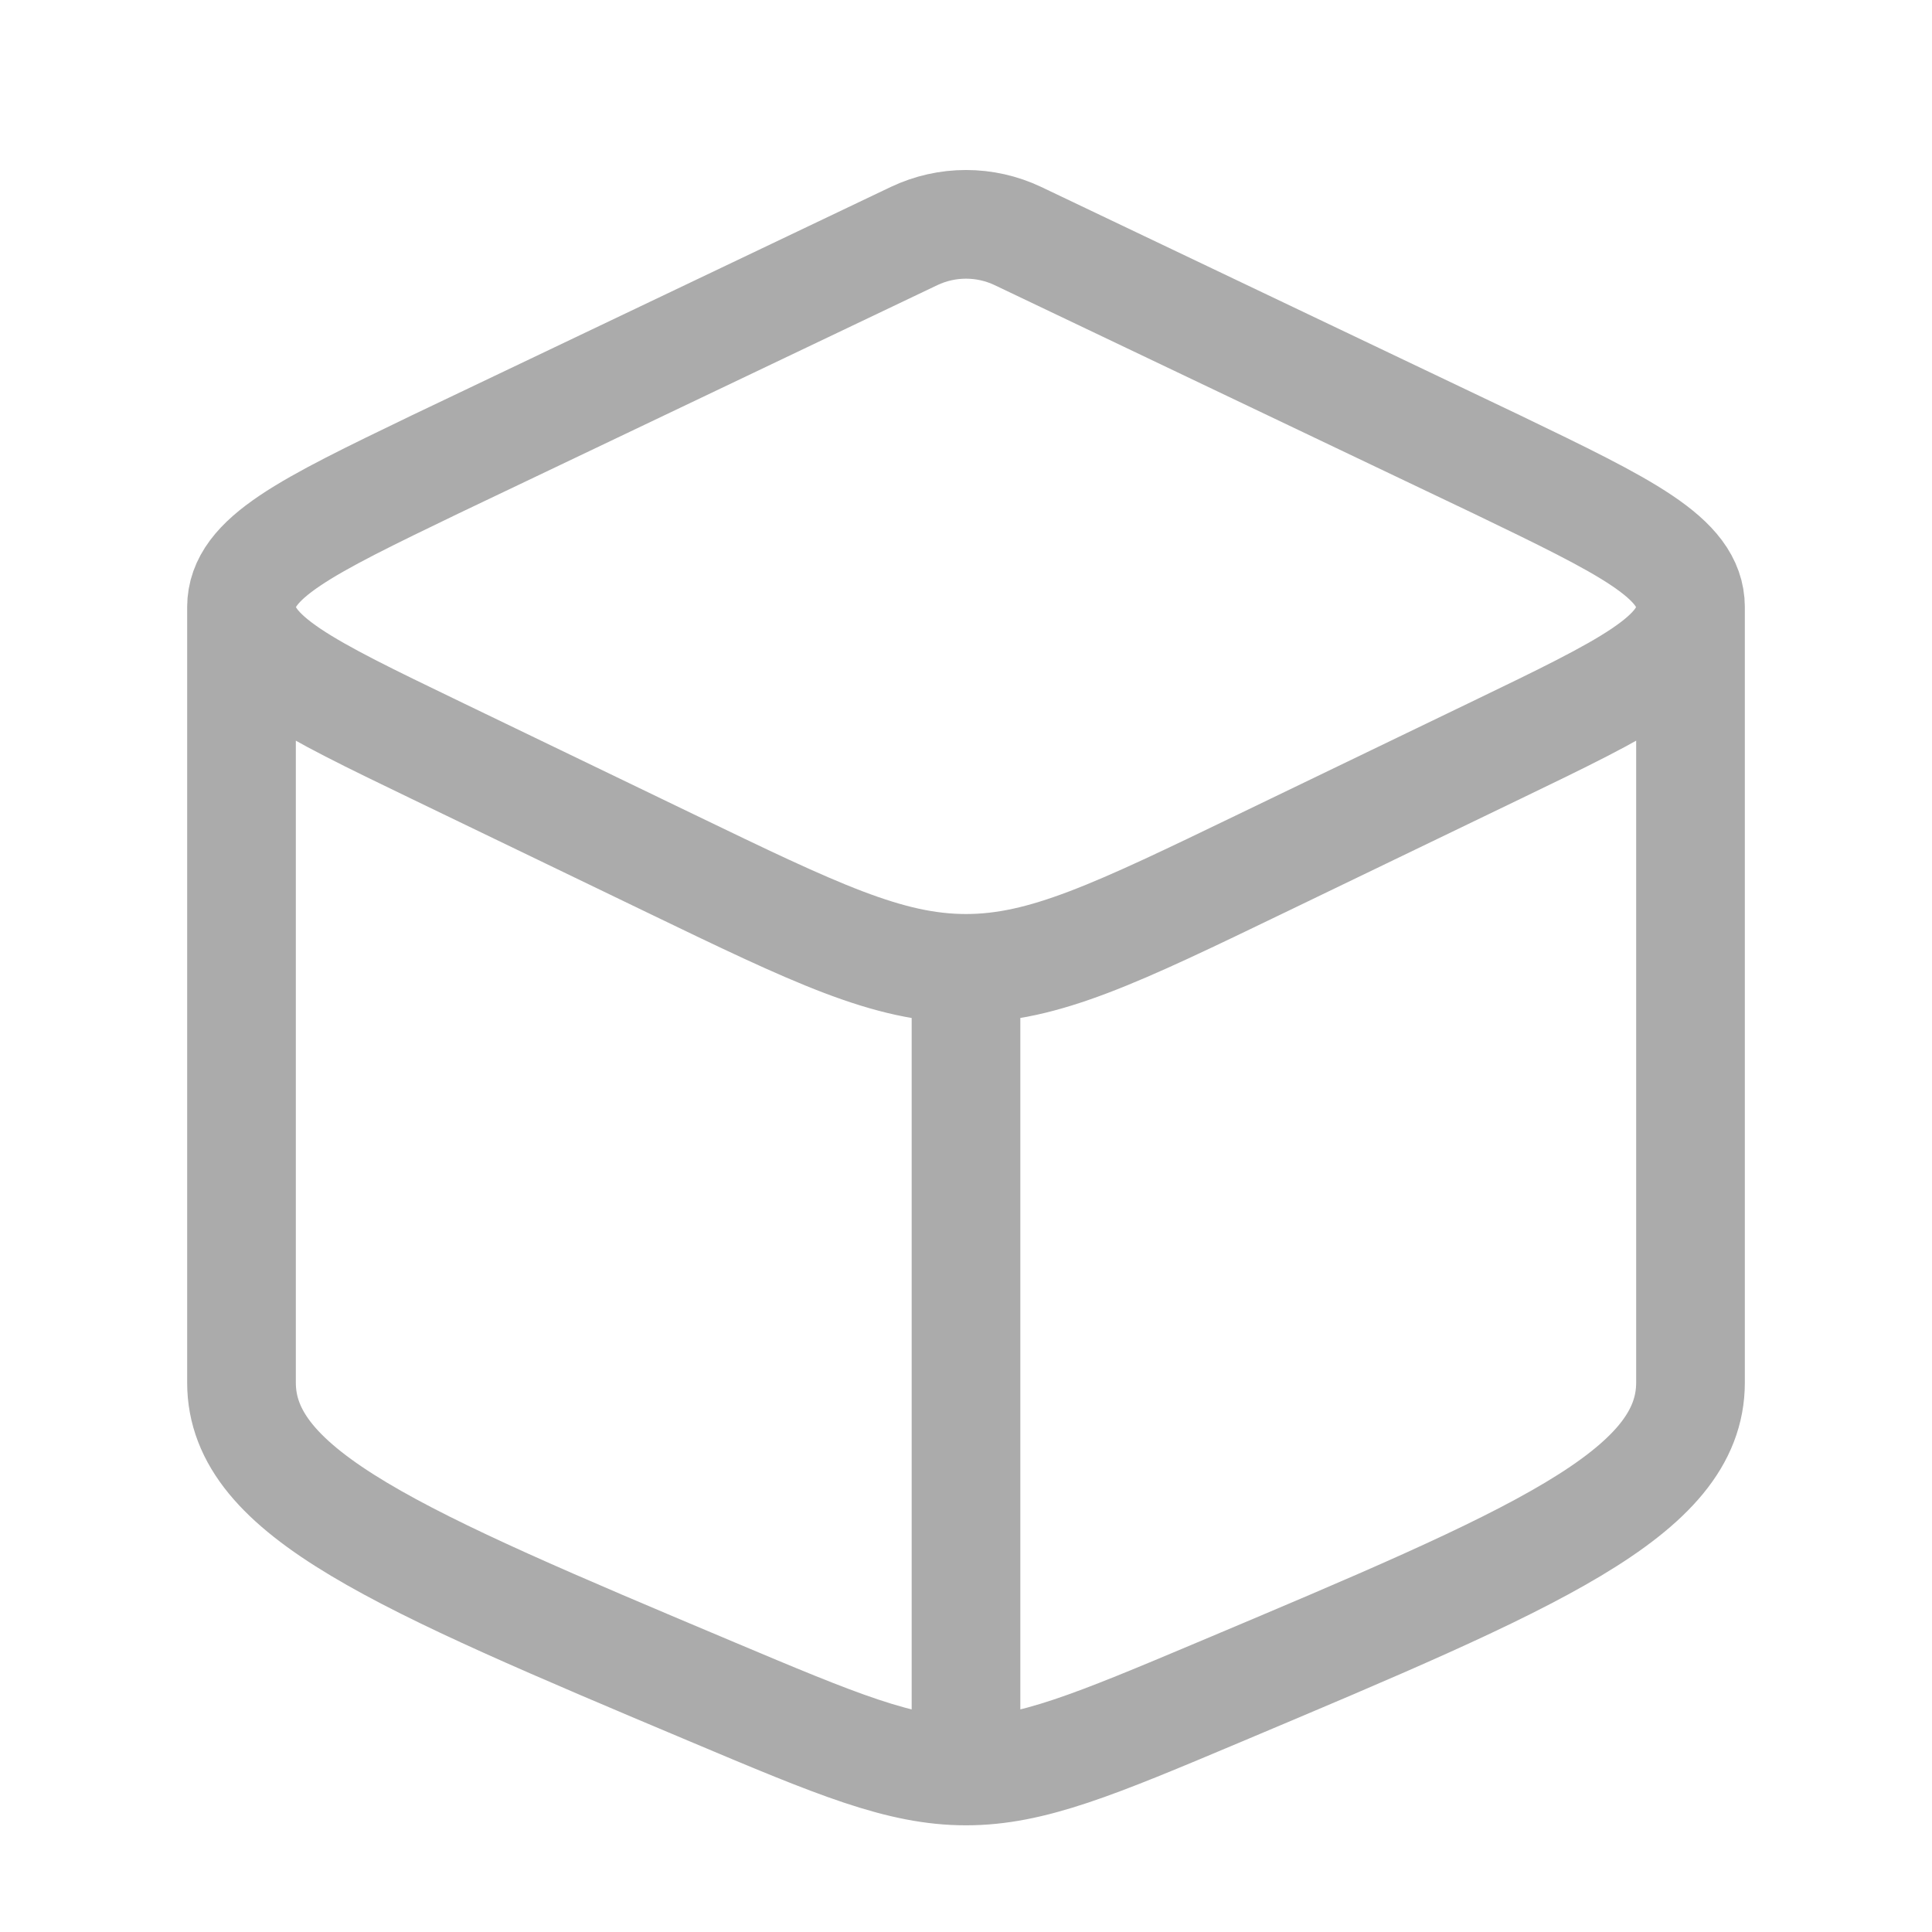 <svg width="32" height="32" viewBox="0 0 32 32" fill="none" xmlns="http://www.w3.org/2000/svg">
<g id="package-out-of-stock">
<path id="Vector" d="M16 29.333C14.909 29.333 13.867 28.895 11.783 28.017C6.594 25.831 4 24.739 4 22.901V10.056M16 29.333C17.091 29.333 18.133 28.895 20.218 28.017C25.406 25.831 28 24.739 28 22.901V10.056M16 29.333V16.039M4 10.056C4 10.873 5.069 11.389 7.206 12.42L11.101 14.299C13.505 15.459 14.707 16.039 16 16.039M4 10.056C4 9.24 5.069 8.724 7.206 7.693L15.139 3.91C15.684 3.651 16.316 3.651 16.861 3.91L24.794 7.693C26.931 8.724 28 9.24 28 10.056M28 10.056C28 10.873 26.931 11.389 24.794 12.42L20.899 14.299C18.495 15.459 17.293 16.039 16 16.039" stroke="#ABABAB" stroke-width="1.8" stroke-linecap="round" stroke-linejoin="round"/>
</g>
</svg>
